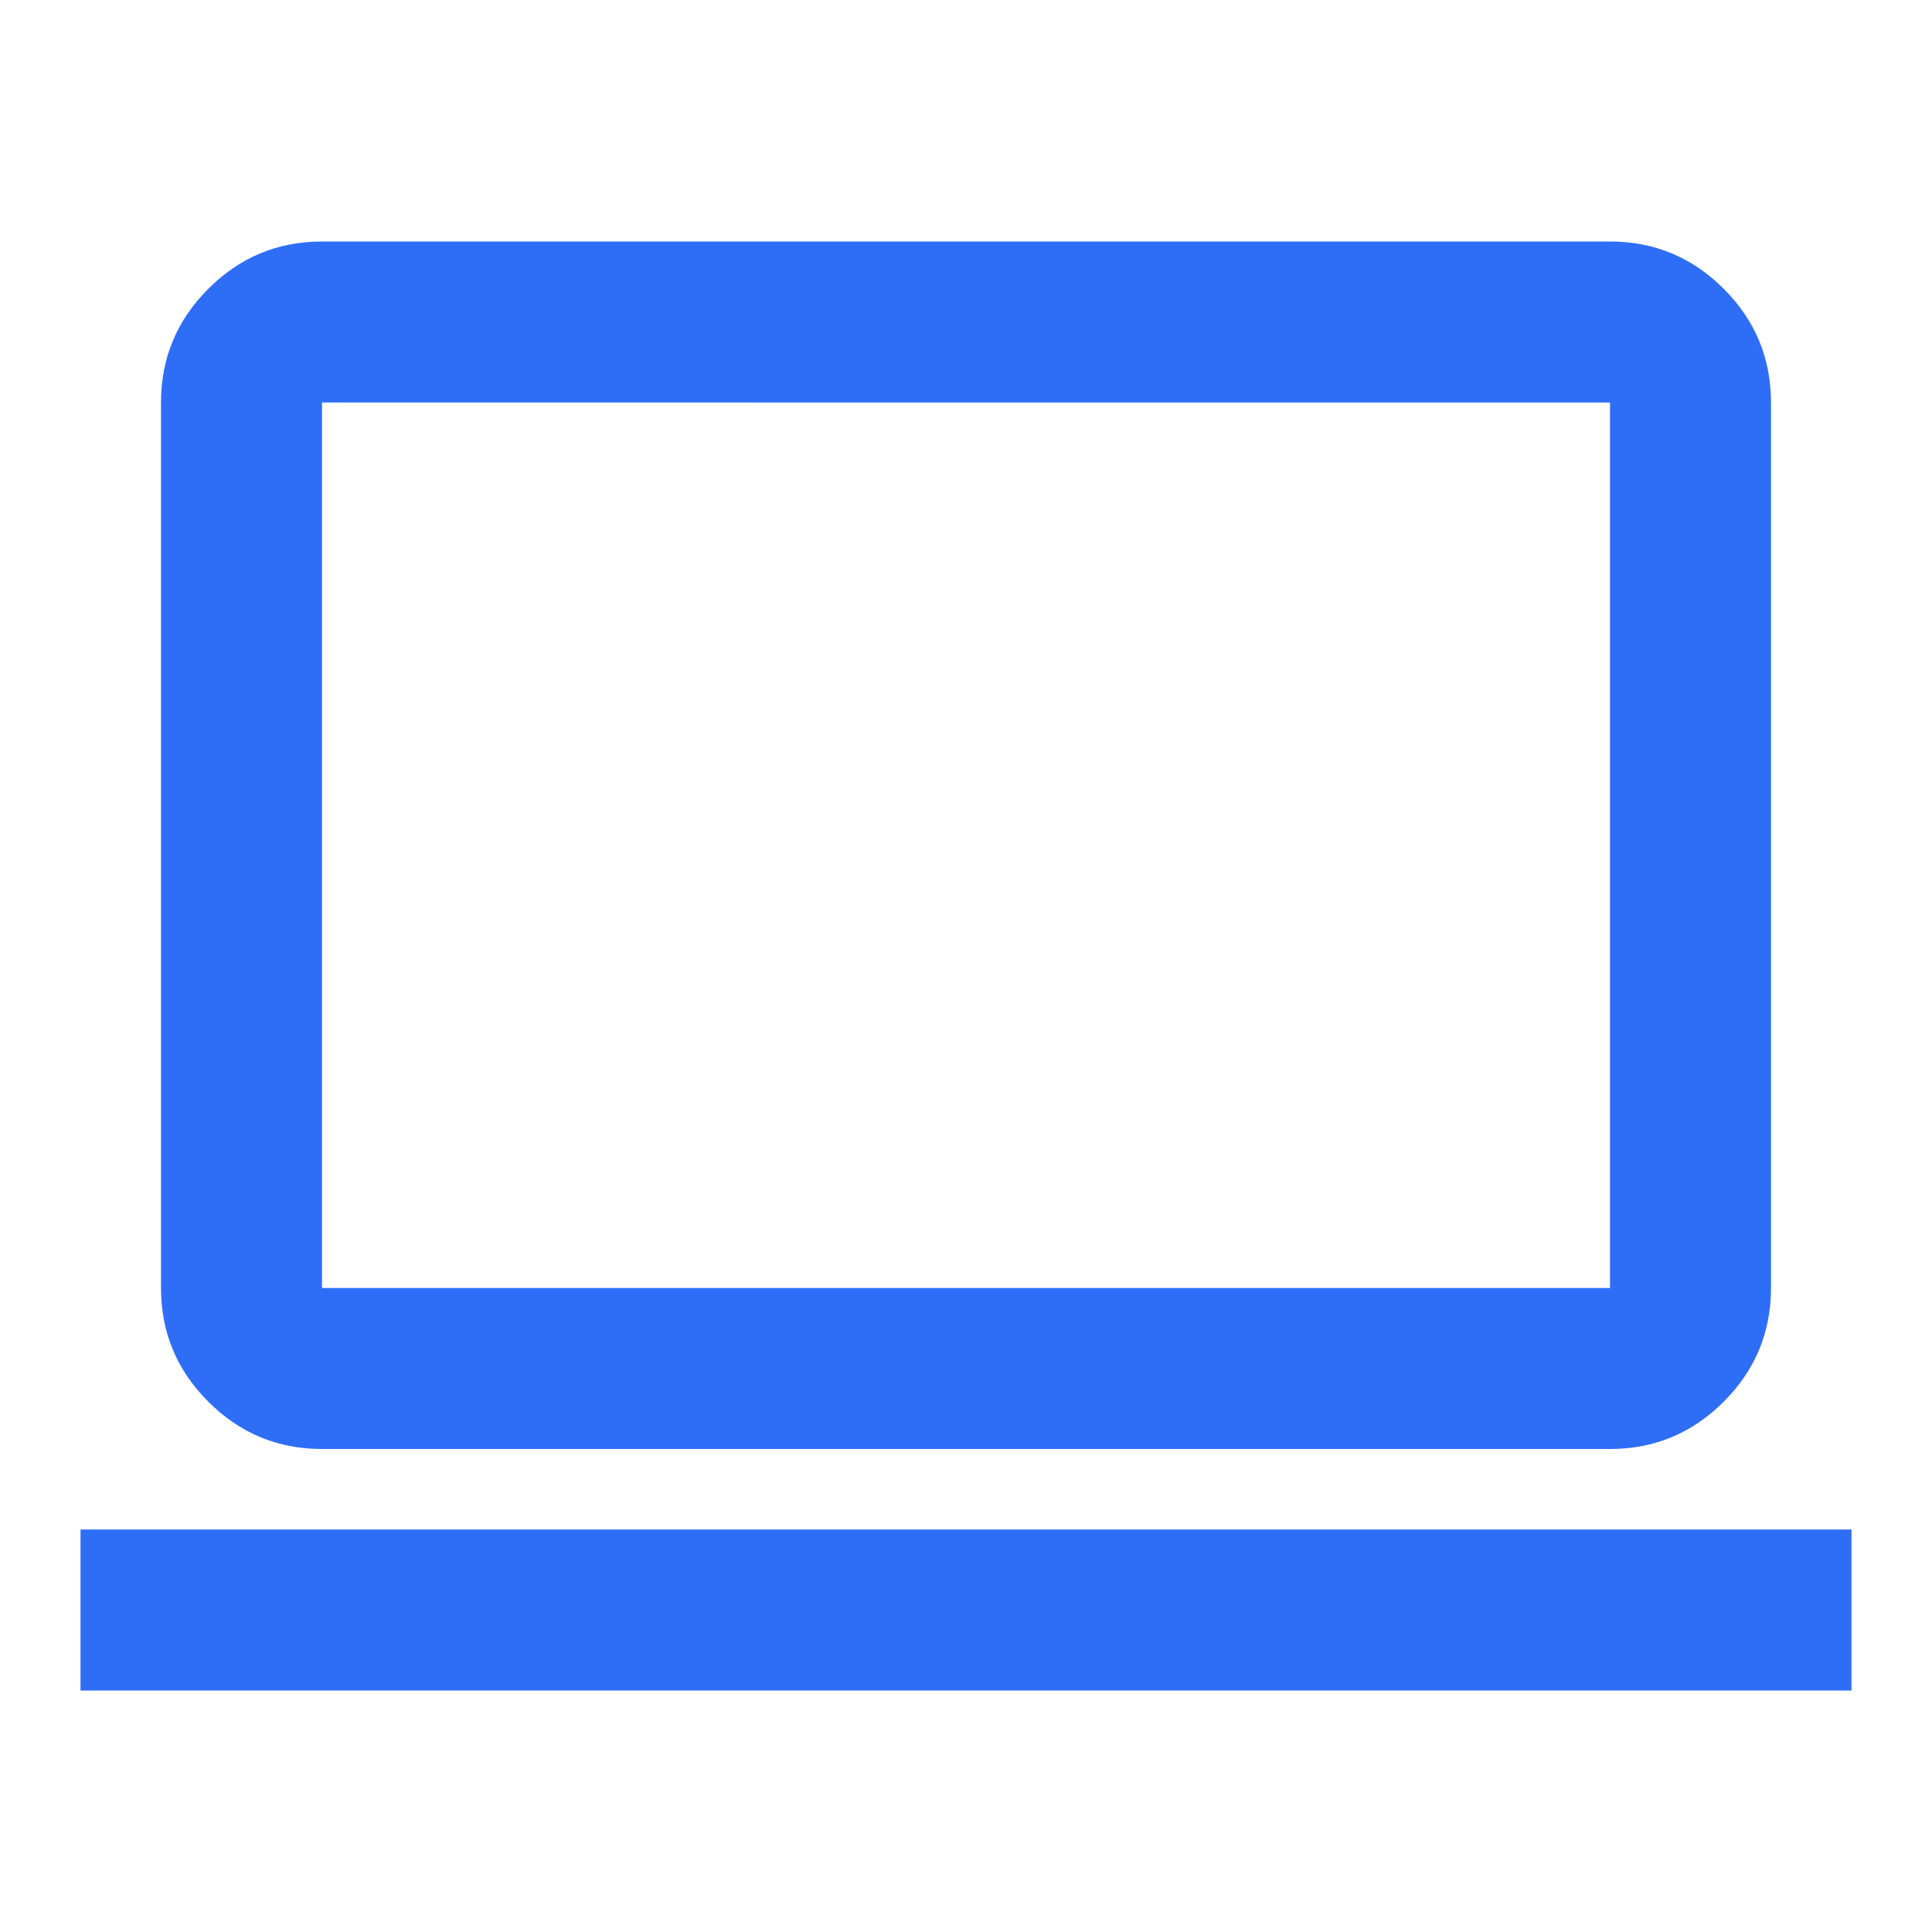 <svg xmlns="http://www.w3.org/2000/svg" height="24px" viewBox="0 -960 960 960" width="24px" fill="#2e6ef7"><path d="M40-120v-80h880v80H40Zm120-120q-33 0-56.5-23.5T80-320v-440q0-33 23.5-56.5T160-840h640q33 0 56.5 23.5T880-760v440q0 33-23.5 56.5T800-240H160Zm0-80h640v-440H160v440Zm0 0v-440 440Z"/></svg>
